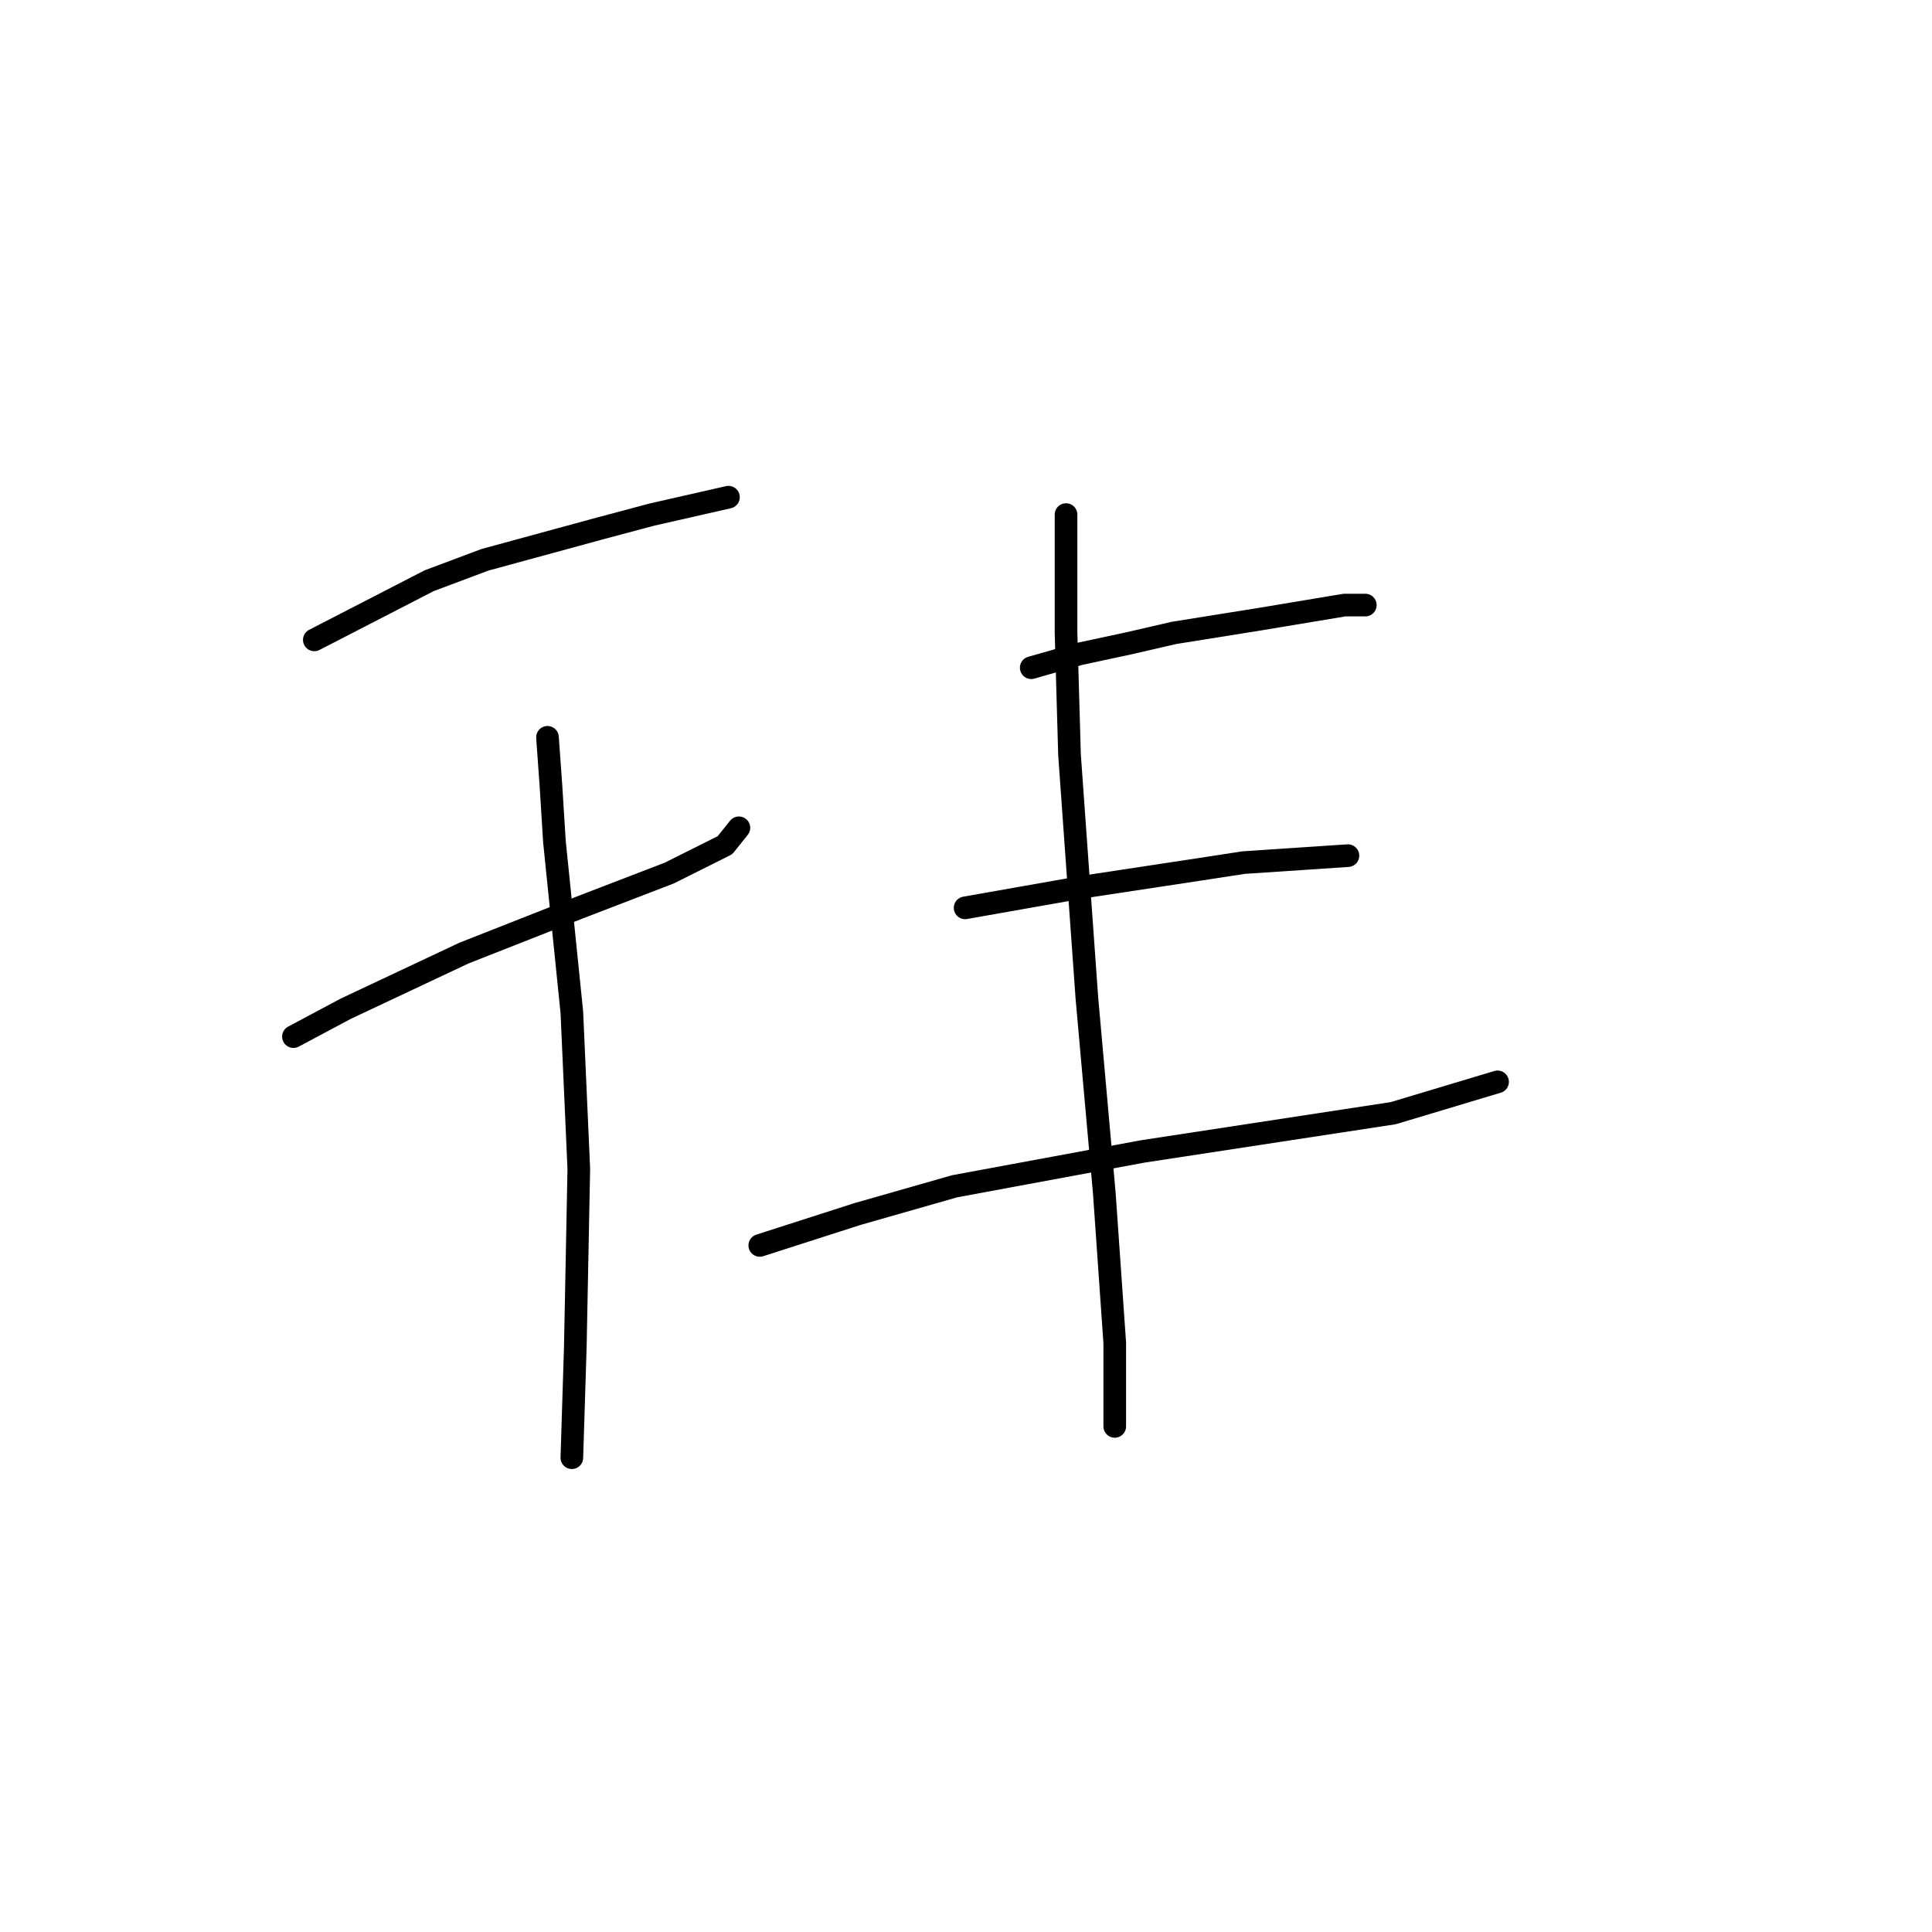 <?xml version="1.0" standalone="no"?>
    <svg width="256" height="256" xmlns="http://www.w3.org/2000/svg" version="1.1">
    <polyline stroke="black" stroke-width="3" stroke-linecap="round" fill="transparent" stroke-linejoin="round" points="41.649 84.787 56.866 76.948 64.244 74.181 79.462 70.031 86.379 68.186 96.524 65.88 96.524 65.88 " />
        <polyline stroke="black" stroke-width="3" stroke-linecap="round" fill="transparent" stroke-linejoin="round" points="38.882 137.357 45.799 133.668 53.638 129.978 61.478 126.289 76.695 120.295 88.685 115.683 96.063 111.994 97.908 109.688 97.908 109.688 " />
        <polyline stroke="black" stroke-width="3" stroke-linecap="round" fill="transparent" stroke-linejoin="round" points="72.545 97.699 73.006 104.155 73.467 111.533 75.773 134.129 76.695 154.88 76.234 178.398 75.773 193.154 75.773 193.154 " />
        <polyline stroke="black" stroke-width="3" stroke-linecap="round" fill="transparent" stroke-linejoin="round" points="136.643 88.476 143.099 86.631 149.555 85.248 155.55 83.865 167.078 82.02 178.146 80.176 180.912 80.176 180.912 80.176 " />
        <polyline stroke="black" stroke-width="3" stroke-linecap="round" fill="transparent" stroke-linejoin="round" points="127.882 120.295 135.721 118.911 143.56 117.528 158.778 115.222 164.773 114.3 178.607 113.377 178.607 113.377 " />
        <polyline stroke="black" stroke-width="3" stroke-linecap="round" fill="transparent" stroke-linejoin="round" points="100.674 165.025 113.586 160.875 126.498 157.186 151.4 152.574 184.602 147.502 198.436 143.351 198.436 143.351 " />
        <polyline stroke="black" stroke-width="3" stroke-linecap="round" fill="transparent" stroke-linejoin="round" points="141.255 68.186 141.255 83.865 141.716 100.004 144.021 132.284 146.327 158.108 147.71 177.937 147.71 189.004 147.71 189.004 " />
        </svg>